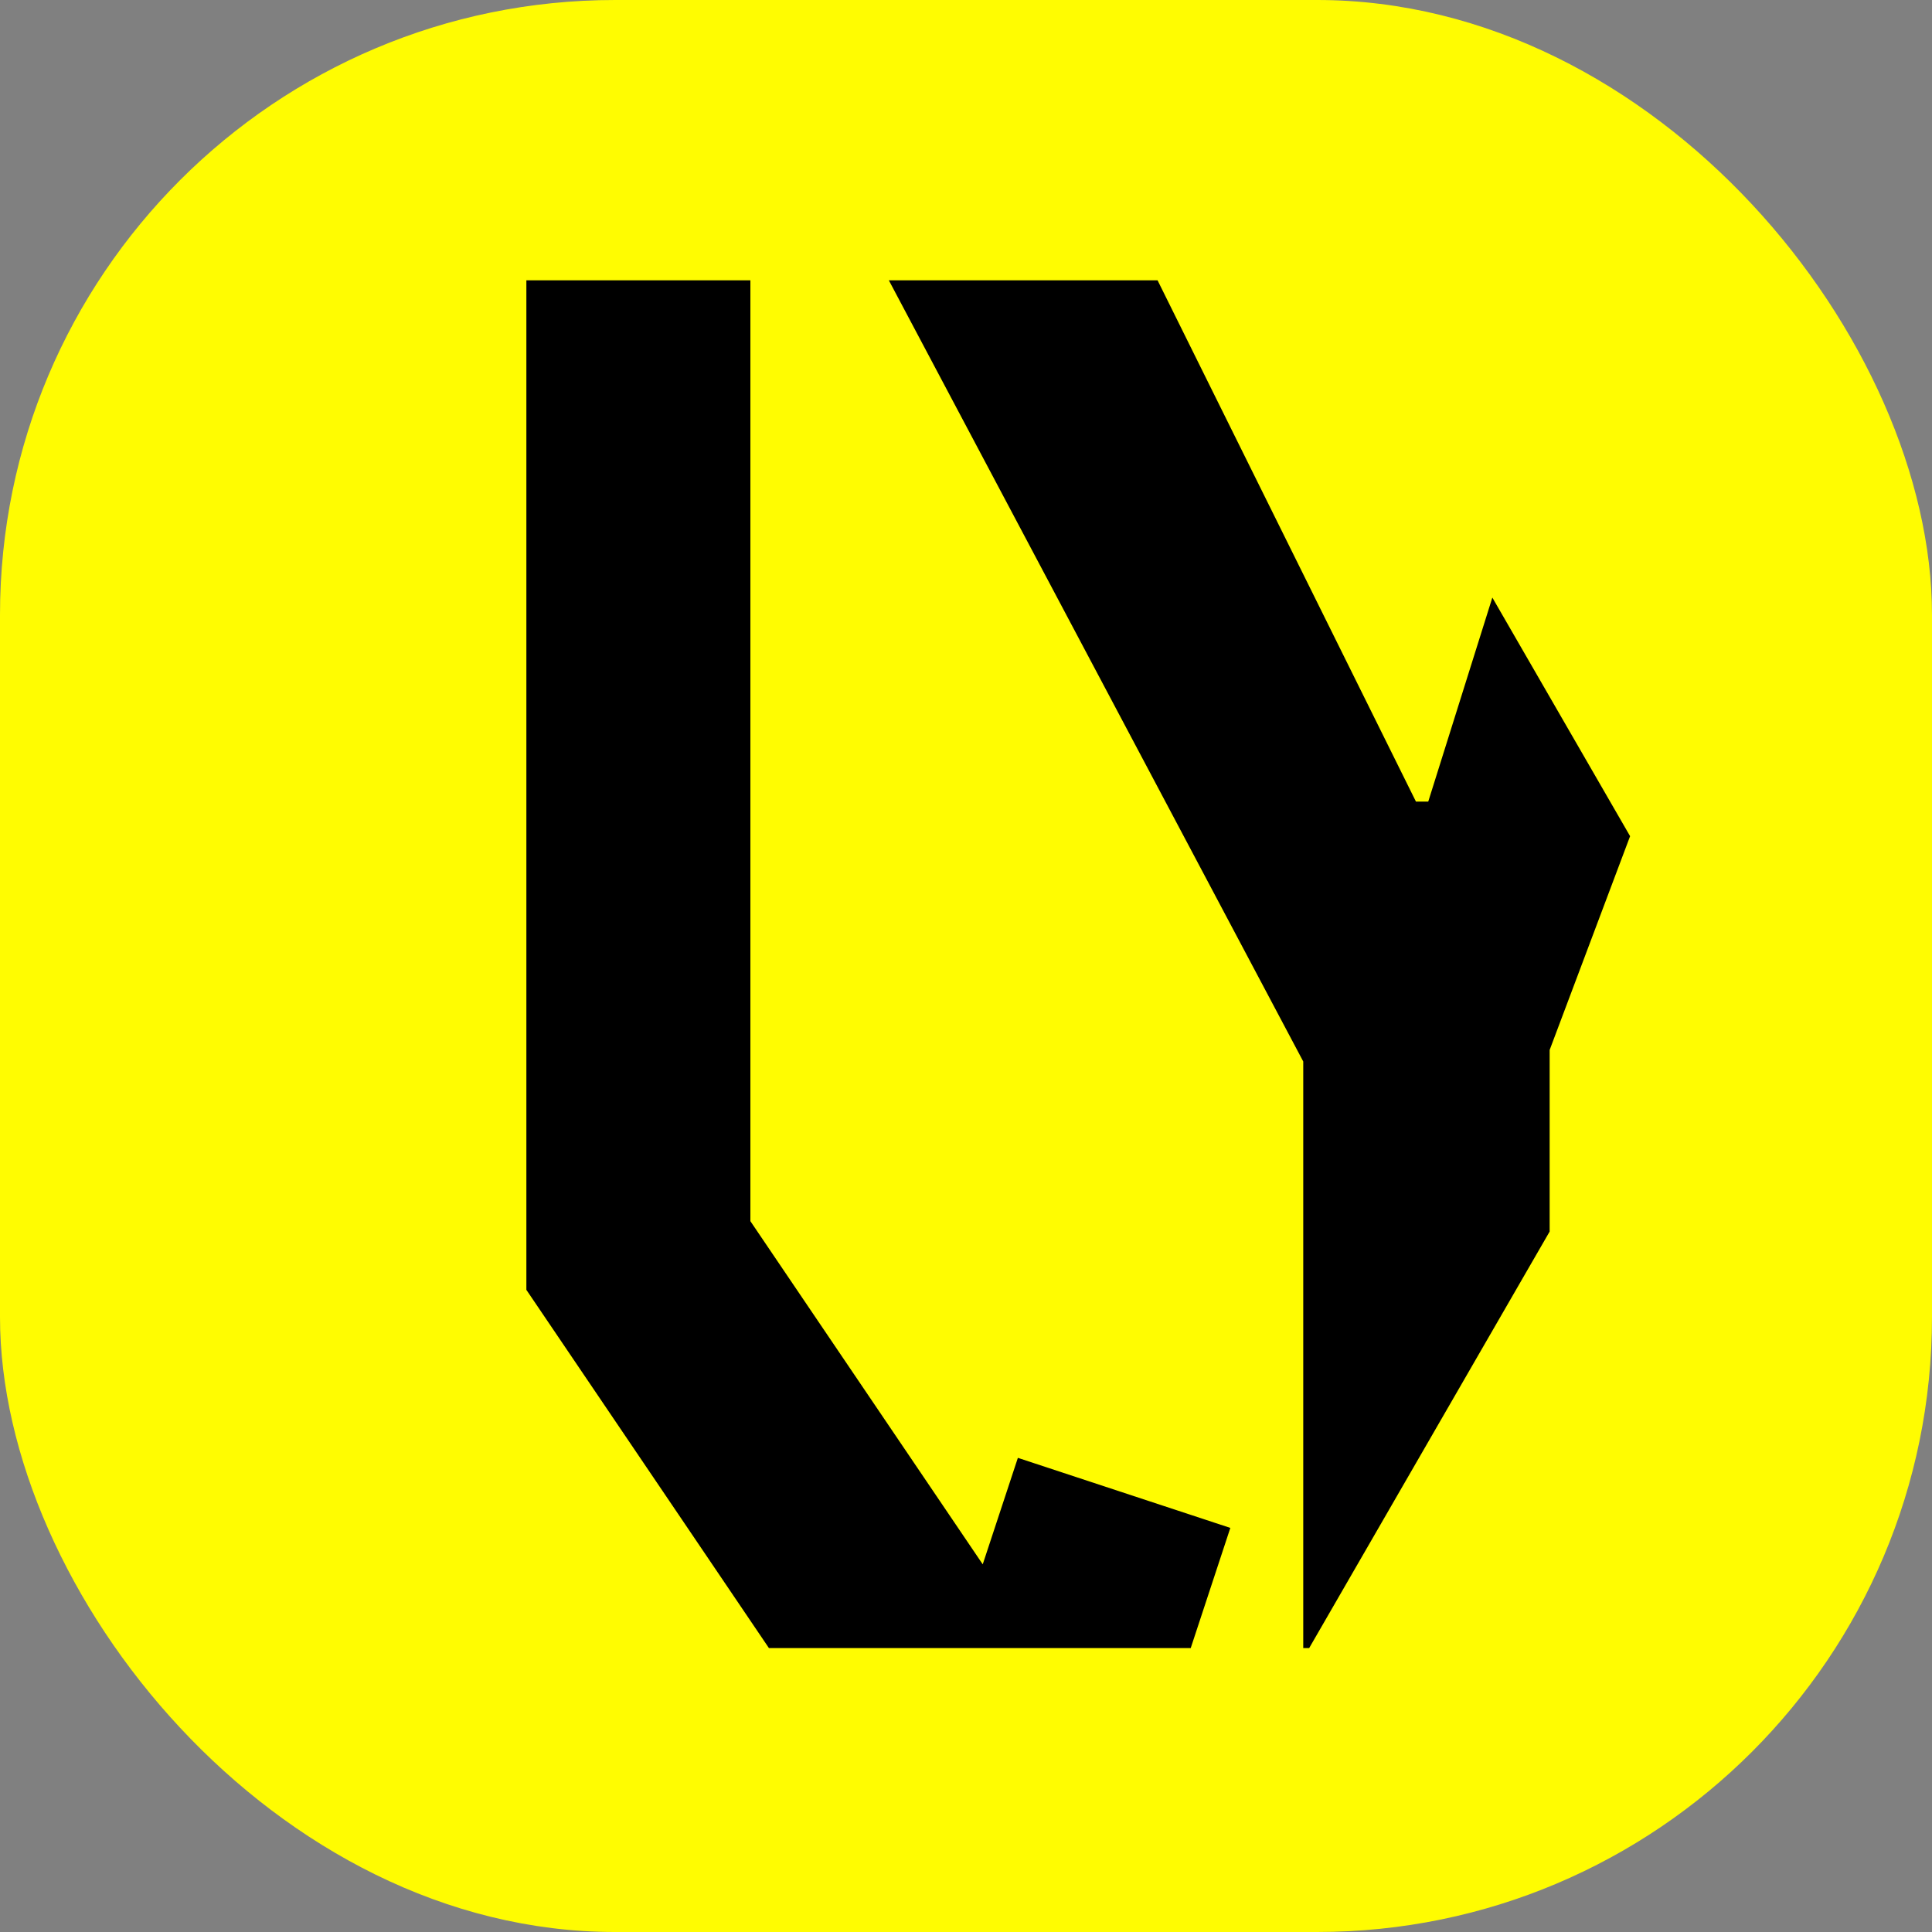 <svg xmlns="http://www.w3.org/2000/svg" xmlns:xlink="http://www.w3.org/1999/xlink" width="43.986" height="43.986" viewBox="0 0 43.986 43.986">
  <rect x="0" y="0" width="43.986" height="43.986" fill="#808080" stroke="none"/>
  <defs>
    <clipPath id="clip-path">
      <path id="SVGID" d="M237.01,144.7l-8.989,15.57H210.042l-8.989-15.57,8.989-15.57h17.979Z" transform="translate(-201.053 -129.133)" fill="none"/>
    </clipPath>
  </defs>
  <g id="Group_45" data-name="Group 45" transform="translate(-277 -434)">
    <rect id="Rectangle_64" data-name="Rectangle 64" width="43.986" height="43.986" rx="14" transform="translate(277 434)" fill="#fffc01"/>
    <g id="Group_42" data-name="Group 42" transform="translate(279.838 440.385)">
      <g id="Group_41" data-name="Group 41" transform="translate(0 0)" clip-path="url(#clip-path)">
        <path id="Path_387" data-name="Path 387" d="M306.826,127.066l-2.959,8.978-2.814-.928-1.46-.481-.423-.625-4.782-7.064-3.589-5.3V95.208h5.1v24.874l5.29,7.813.8-2.424Z" transform="translate(-281.653 -98.665)"/>
        <path id="Path_388" data-name="Path 388" d="M388.013,91.538l-6.064,16.117V125.7h-5.61V107.917l-9.99-18.832,4.482-3.374L378.905,102h.28l4.346-13.833Z" transform="translate(-349.506 -90.135)"/>
      </g>
    </g>
  </g>
</svg>
